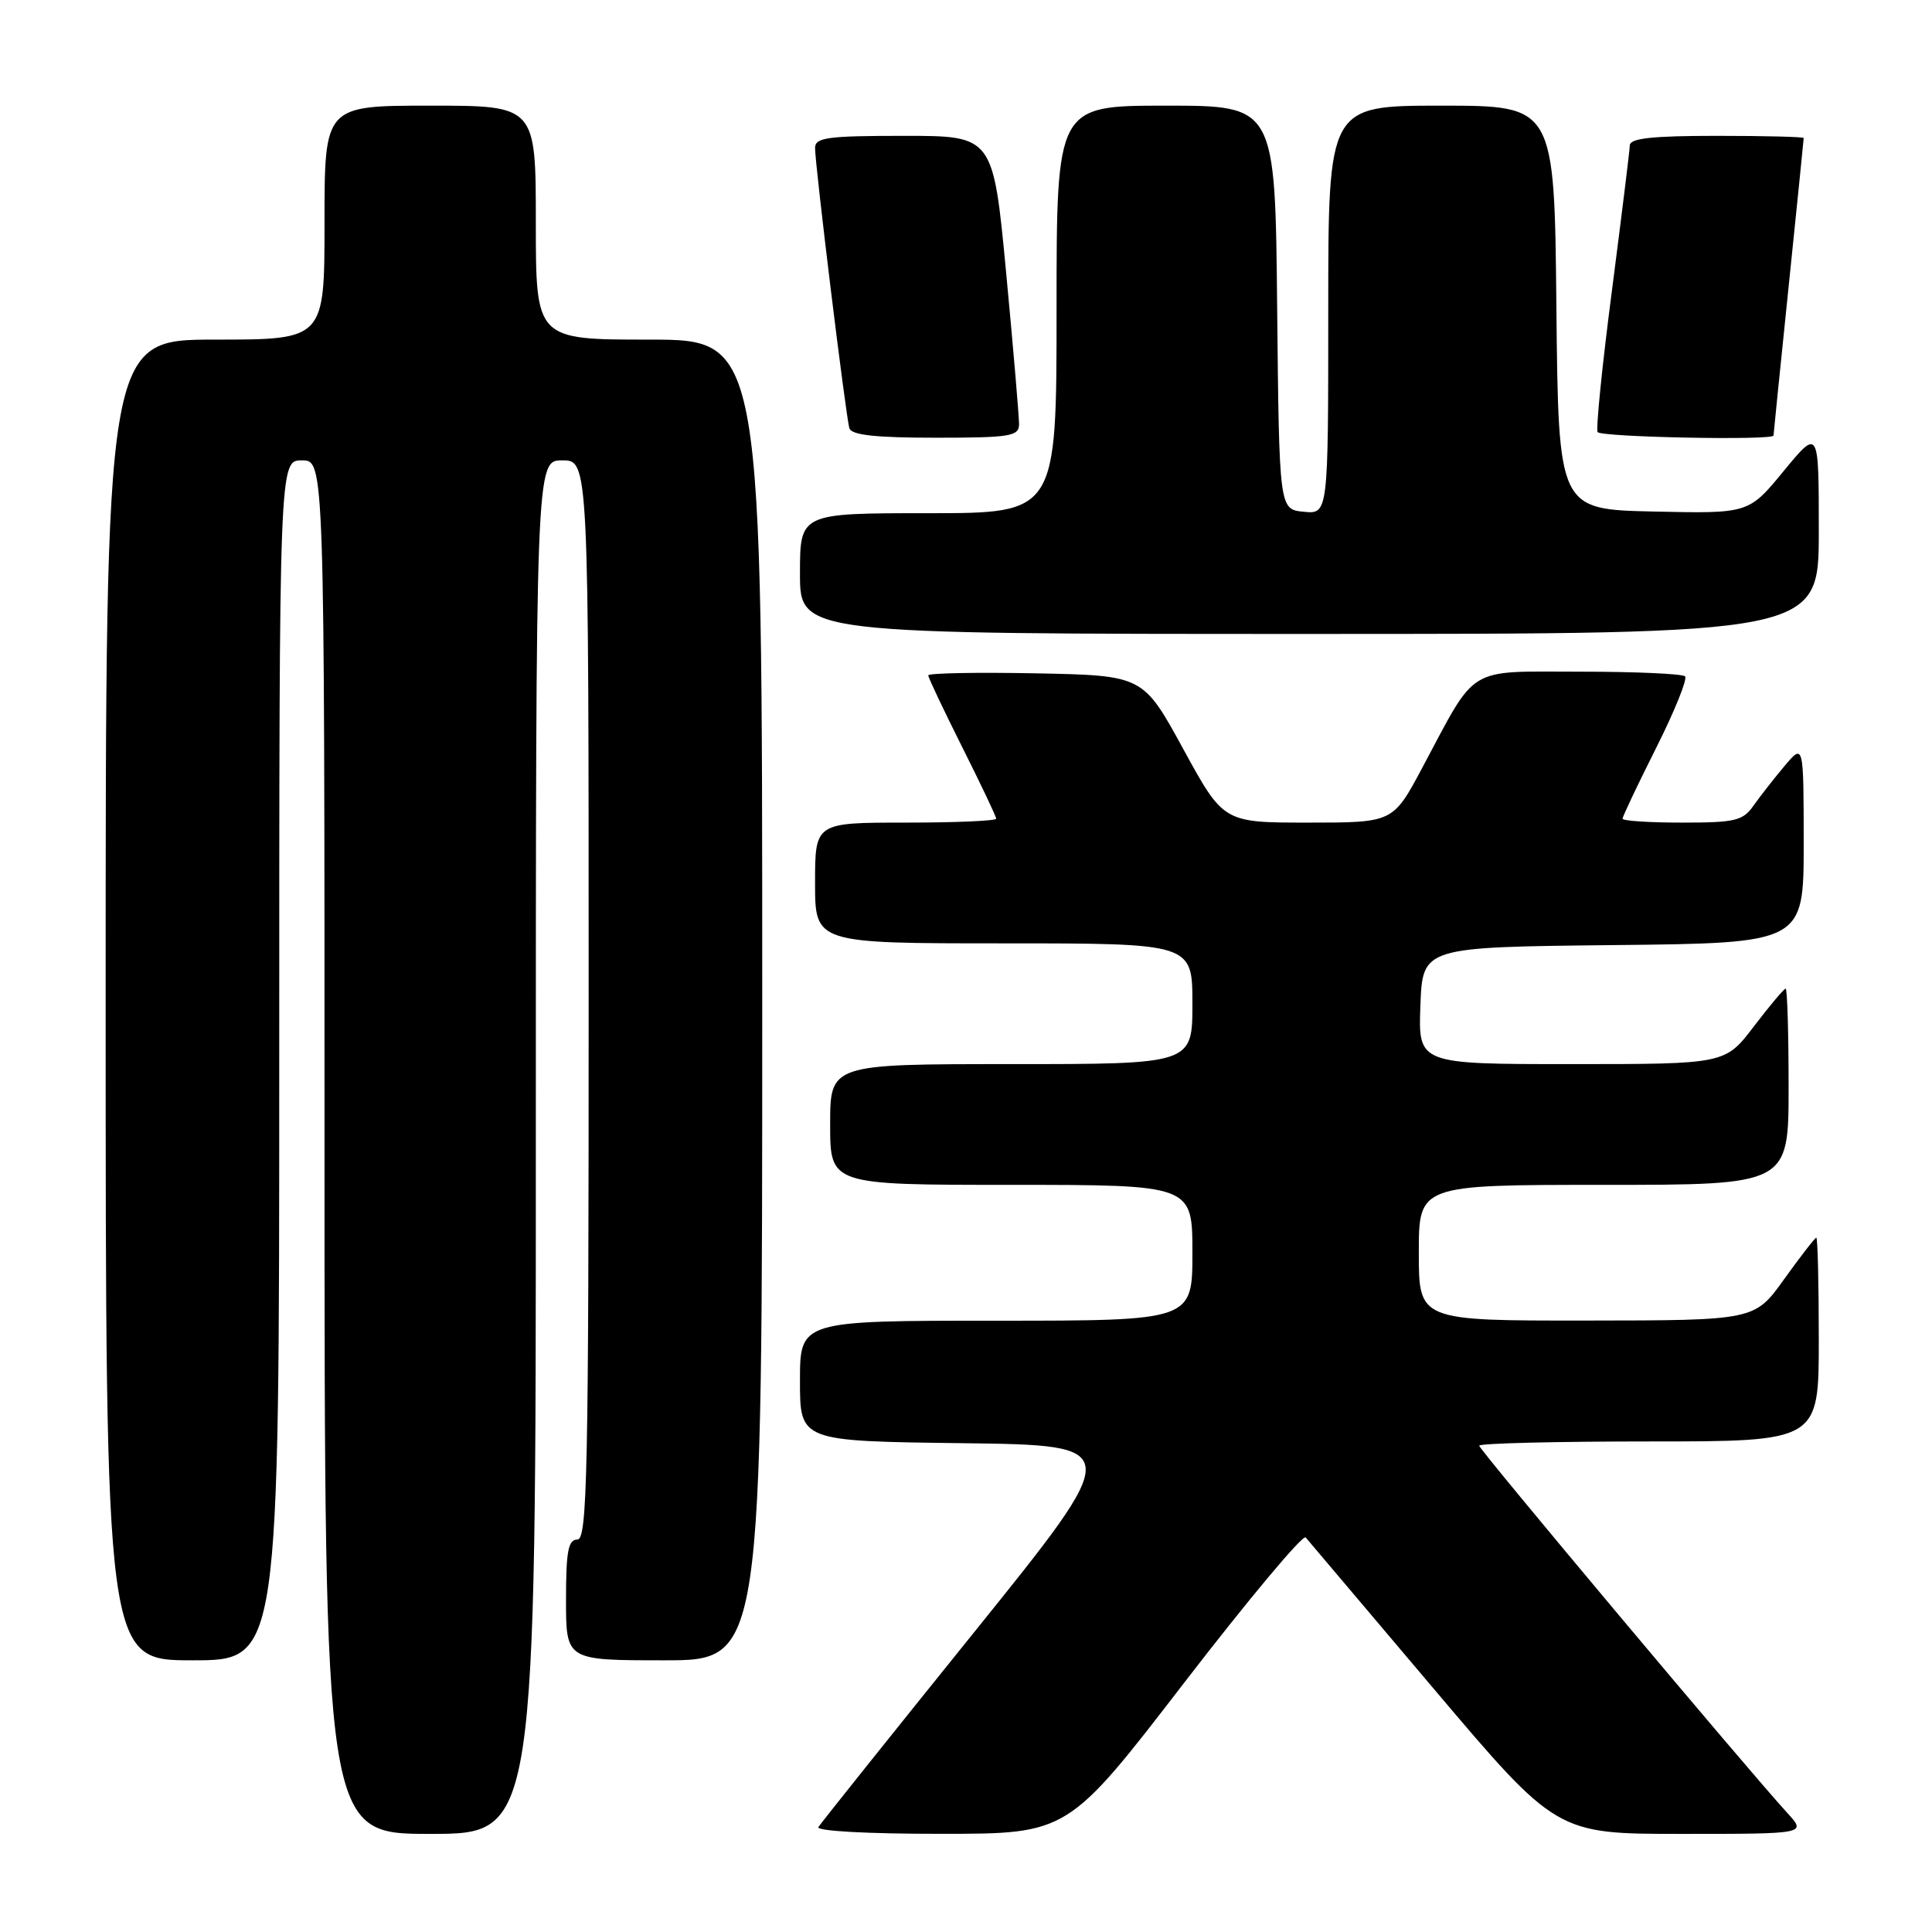 <?xml version="1.0" encoding="UTF-8" standalone="no"?>
<!DOCTYPE svg PUBLIC "-//W3C//DTD SVG 1.1//EN" "http://www.w3.org/Graphics/SVG/1.1/DTD/svg11.dtd" >
<svg xmlns="http://www.w3.org/2000/svg" xmlns:xlink="http://www.w3.org/1999/xlink" version="1.1" viewBox="0 0 256 256">
 <g >
 <path fill="currentColor"
d=" M 71.00 152.00 C 71.00 61.00 71.00 61.00 74.50 61.00 C 78.00 61.00 78.00 61.00 78.00 132.50 C 78.00 195.39 77.82 204.00 76.50 204.00 C 75.29 204.00 75.00 205.56 75.00 212.00 C 75.00 220.00 75.00 220.00 88.00 220.00 C 101.00 220.00 101.00 220.00 101.00 132.50 C 101.00 45.00 101.00 45.00 86.00 45.00 C 71.00 45.00 71.00 45.00 71.00 29.50 C 71.00 14.00 71.00 14.00 57.00 14.00 C 43.00 14.00 43.00 14.00 43.00 29.50 C 43.00 45.00 43.00 45.00 28.50 45.00 C 14.00 45.00 14.00 45.00 14.00 132.50 C 14.00 220.00 14.00 220.00 25.50 220.00 C 37.00 220.00 37.00 220.00 37.00 140.50 C 37.00 61.00 37.00 61.00 40.00 61.00 C 43.00 61.00 43.00 61.00 43.00 152.00 C 43.00 243.00 43.00 243.00 57.00 243.00 C 71.00 243.00 71.00 243.00 71.00 152.00 Z  M 156.92 222.96 C 165.40 211.95 172.64 203.29 173.01 203.72 C 173.37 204.15 181.00 213.16 189.96 223.75 C 206.25 243.00 206.25 243.00 222.81 243.00 C 239.37 243.00 239.37 243.00 236.85 240.25 C 231.63 234.56 196.00 192.09 196.00 191.56 C 196.00 191.25 206.12 191.00 218.50 191.00 C 241.00 191.00 241.00 191.00 241.00 177.50 C 241.00 170.07 240.85 164.00 240.67 164.00 C 240.50 164.00 238.58 166.47 236.42 169.48 C 232.50 174.96 232.50 174.96 210.25 174.98 C 188.00 175.00 188.00 175.00 188.00 166.00 C 188.00 157.00 188.00 157.00 212.50 157.00 C 237.00 157.00 237.00 157.00 237.00 144.00 C 237.00 136.85 236.82 131.00 236.61 131.00 C 236.39 131.00 234.50 133.25 232.40 136.00 C 228.59 141.00 228.59 141.00 208.25 141.00 C 187.92 141.00 187.92 141.00 188.21 133.25 C 188.50 125.50 188.50 125.50 213.75 125.23 C 239.00 124.97 239.00 124.97 239.00 111.73 C 238.99 98.50 238.99 98.50 236.46 101.50 C 235.07 103.15 233.23 105.51 232.35 106.75 C 230.94 108.76 229.93 109.00 222.88 109.00 C 218.55 109.00 215.00 108.77 215.00 108.48 C 215.00 108.19 217.00 103.97 219.45 99.10 C 221.90 94.22 223.62 89.96 223.28 89.62 C 222.94 89.28 216.70 89.00 209.40 89.00 C 194.14 89.00 195.80 87.99 188.45 101.75 C 184.58 109.00 184.58 109.00 173.35 109.00 C 162.12 109.00 162.12 109.00 156.79 99.25 C 151.46 89.50 151.46 89.50 137.23 89.22 C 129.40 89.07 123.00 89.19 123.00 89.49 C 123.00 89.79 125.03 94.07 127.50 99.00 C 129.97 103.93 132.00 108.19 132.00 108.48 C 132.00 108.77 126.60 109.00 120.00 109.00 C 108.00 109.00 108.00 109.00 108.00 117.00 C 108.00 125.00 108.00 125.00 133.00 125.00 C 158.00 125.00 158.00 125.00 158.00 133.00 C 158.00 141.00 158.00 141.00 134.00 141.00 C 110.00 141.00 110.00 141.00 110.00 149.00 C 110.00 157.00 110.00 157.00 134.00 157.00 C 158.00 157.00 158.00 157.00 158.00 166.00 C 158.00 175.00 158.00 175.00 132.00 175.00 C 106.00 175.00 106.00 175.00 106.00 182.98 C 106.00 190.96 106.00 190.96 127.52 191.23 C 149.05 191.50 149.05 191.50 129.02 216.35 C 118.00 230.02 108.74 241.61 108.44 242.10 C 108.12 242.62 115.01 243.00 124.69 242.99 C 141.50 242.99 141.50 242.99 156.92 222.96 Z  M 241.00 70.39 C 241.00 56.77 241.00 56.77 236.35 62.41 C 231.71 68.06 231.71 68.06 219.10 67.78 C 206.50 67.50 206.50 67.50 206.23 40.75 C 205.97 14.00 205.97 14.00 190.98 14.00 C 176.00 14.00 176.00 14.00 176.00 41.06 C 176.00 68.13 176.00 68.13 172.75 67.81 C 169.50 67.50 169.50 67.50 169.23 40.75 C 168.97 14.00 168.97 14.00 154.48 14.00 C 140.00 14.00 140.00 14.00 140.00 41.00 C 140.00 68.00 140.00 68.00 123.00 68.00 C 106.00 68.00 106.00 68.00 106.00 76.00 C 106.00 84.00 106.00 84.00 173.50 84.00 C 241.00 84.00 241.00 84.00 241.00 70.39 Z  M 135.03 56.25 C 135.04 55.29 134.28 46.29 133.33 36.25 C 131.60 18.00 131.60 18.00 119.80 18.00 C 109.62 18.00 108.00 18.22 108.00 19.61 C 108.00 21.91 112.08 55.25 112.55 56.75 C 112.83 57.65 116.02 58.00 123.97 58.00 C 133.80 58.00 135.00 57.81 135.03 56.25 Z  M 235.00 57.71 C 235.00 57.55 235.90 48.68 237.00 38.00 C 238.10 27.32 239.00 18.45 239.00 18.29 C 239.00 18.13 233.82 18.00 227.50 18.00 C 218.99 18.00 215.99 18.32 215.96 19.25 C 215.94 19.94 214.87 28.60 213.59 38.50 C 212.30 48.40 211.45 56.84 211.69 57.25 C 212.08 57.93 235.00 58.38 235.00 57.71 Z "/>
</g>
</svg>